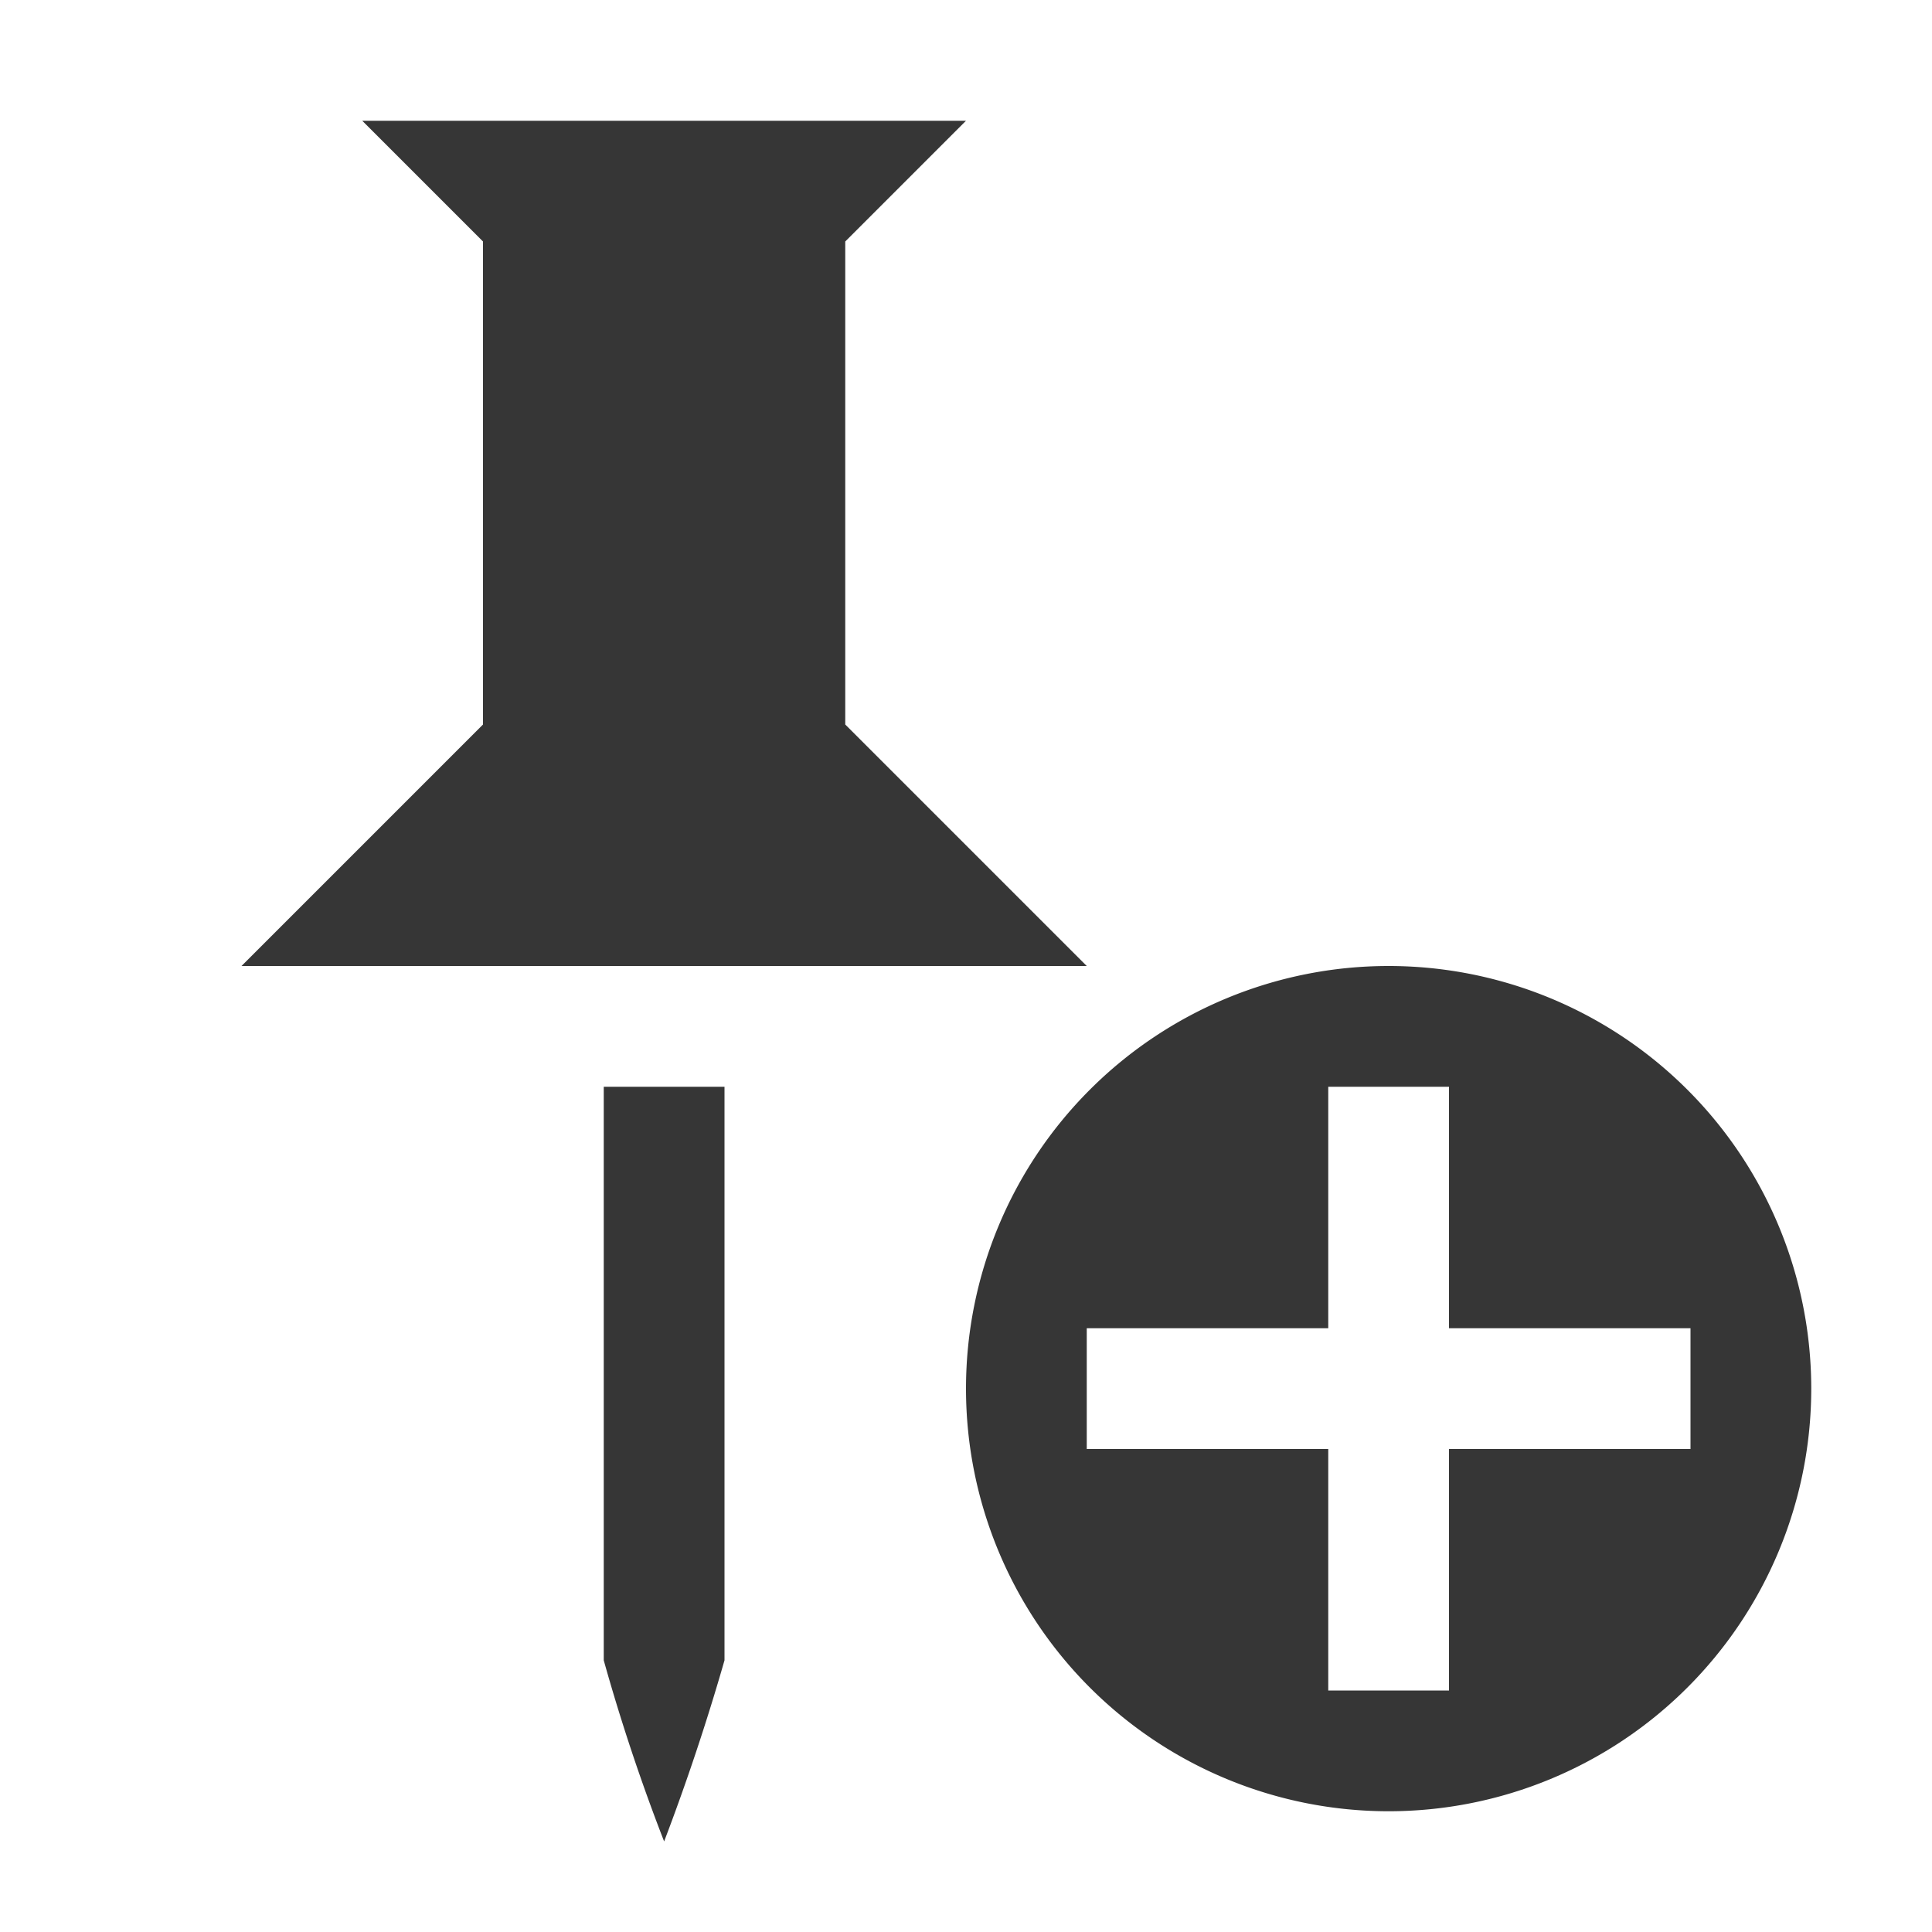 <?xml version="1.0" encoding="UTF-8"?>
<svg width="16" height="16" version="1.1" xmlns="http://www.w3.org/2000/svg">
 <path d="m3 1 1 1v4l-2 2h7l-2-2v-4l1-1zm2 8v4.75a16.197 16.197 0 0 0 0.5 1.5 18.757 18.757 0 0 0 0.5-1.5v-4.75z" color="#000000" fill="#363636"/>
 <path d="m11.5 8a3.5 3.5 0 0 0-3.5 3.5 3.5 3.5 0 0 0 3.5 3.5 3.5 3.5 0 0 0 3.5-3.5 3.5 3.5 0 0 0-3.5-3.5zm-0.5 1h1v2h2v1h-2v2h-1v-2h-2v-1h2z" fill="#363636" style="paint-order:markers stroke fill"/>
</svg>
